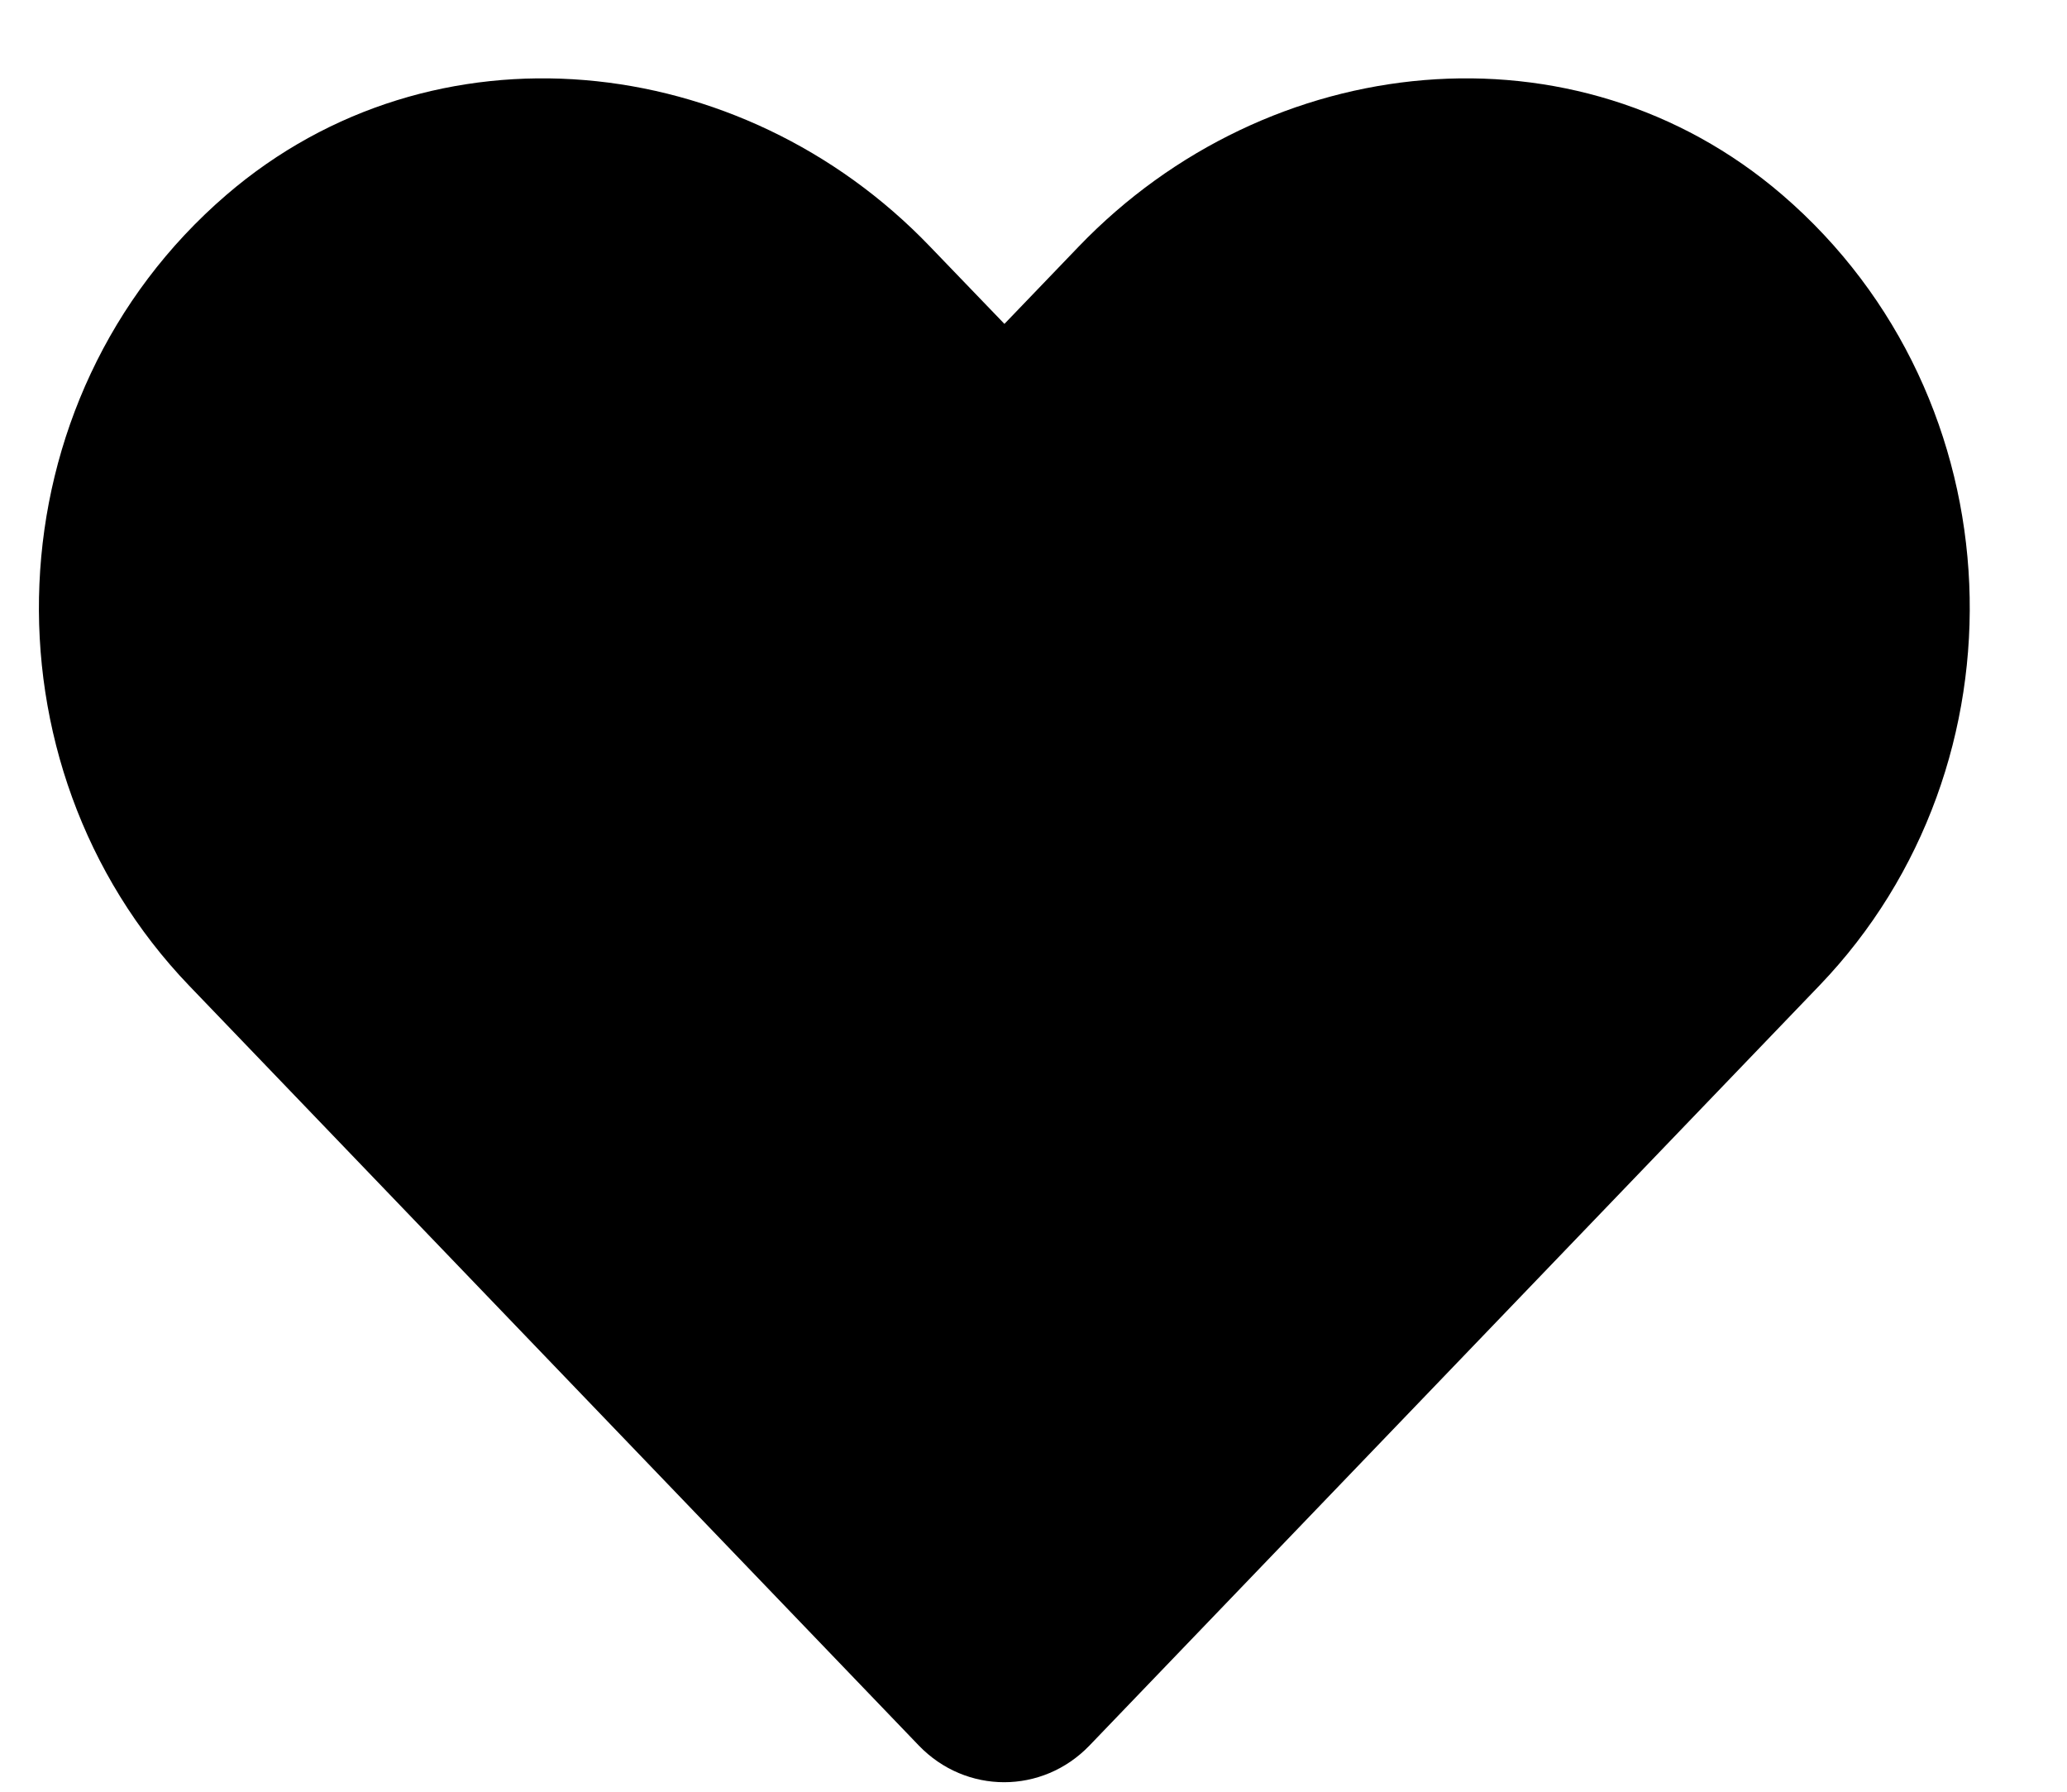 <svg width="15" height="13" viewBox="0 0 15 13" xmlns="http://www.w3.org/2000/svg">
<path d="M12.934 1.414C11.435 0.125 9.204 0.357 7.828 1.789L7.289 2.35L6.749 1.789C5.376 0.357 3.142 0.125 1.643 1.414C-0.076 2.893 -0.166 5.548 1.372 7.151L6.667 12.664C7.009 13.02 7.565 13.02 7.907 12.664L13.203 7.151C14.743 5.548 14.653 2.893 12.934 1.414Z" />
</svg>
